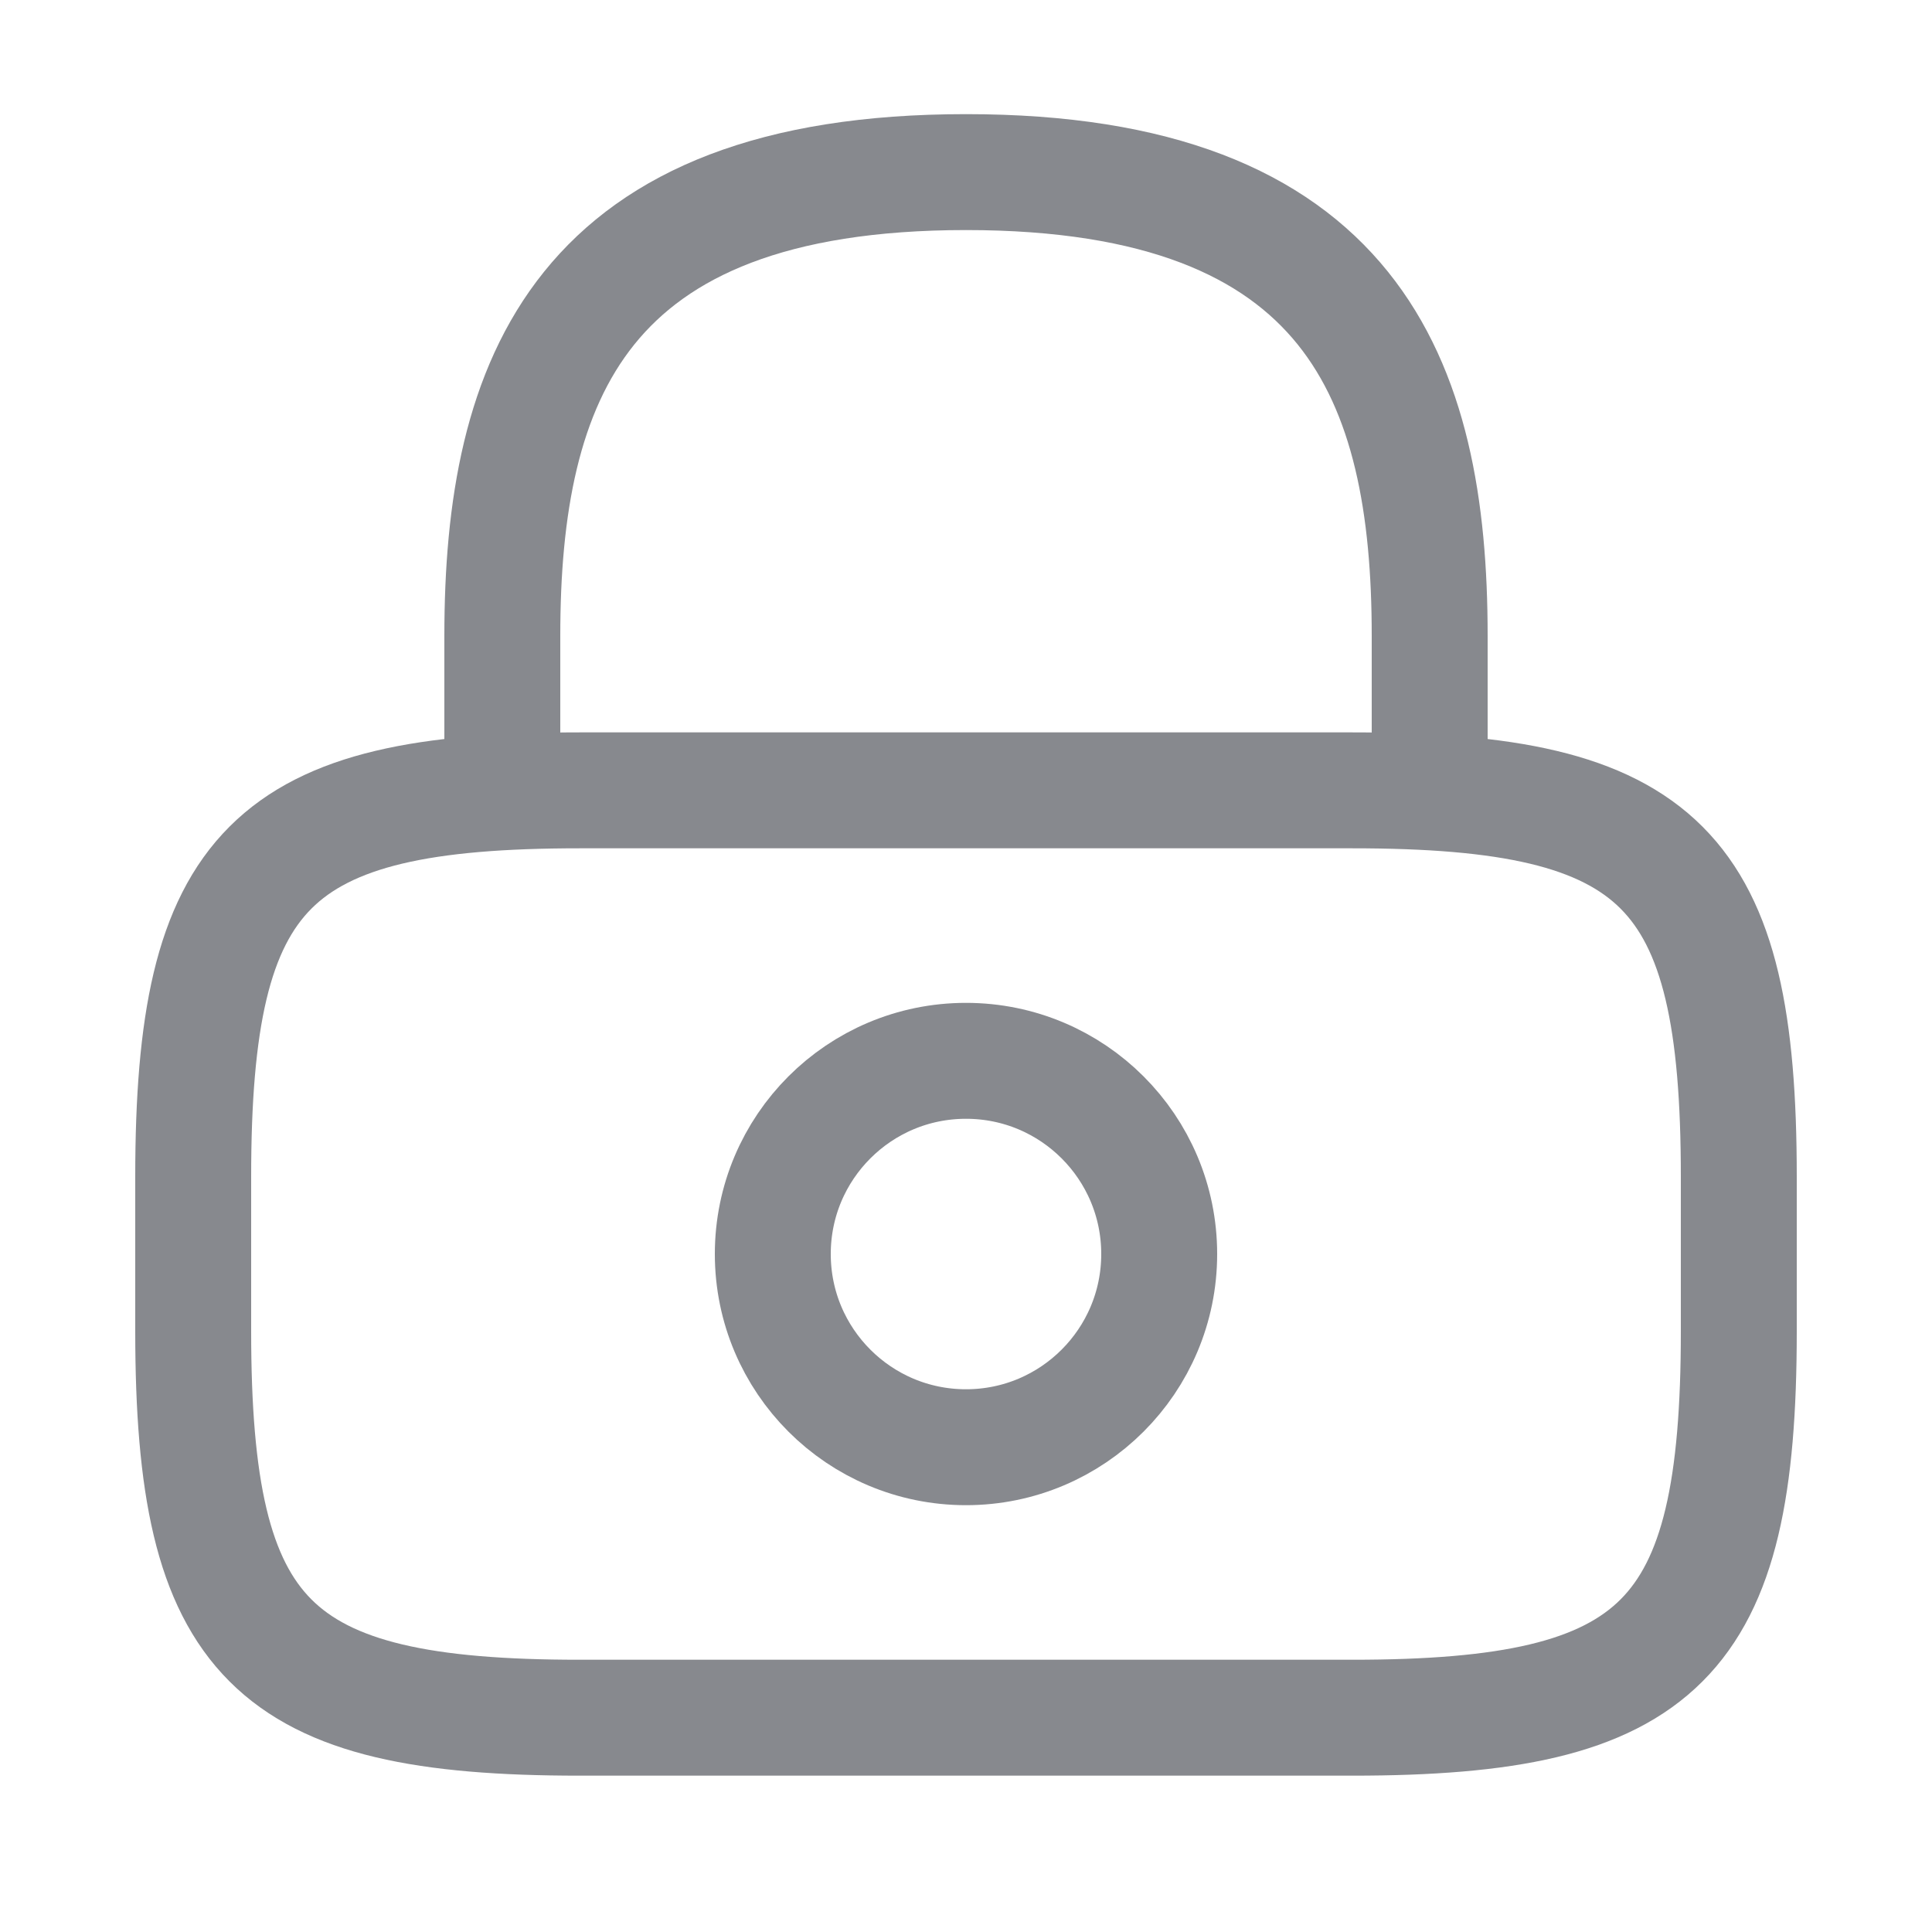 <svg width="25" height="25" viewBox="0 0 25 25" fill="none" xmlns="http://www.w3.org/2000/svg">
<path d="M6.5 10.227V8.227C6.5 4.917 7.5 2.227 12.5 2.227C17.5 2.227 18.5 4.917 18.5 8.227V10.227" stroke="#87898E" stroke-width="1.5" stroke-linecap="round" stroke-linejoin="round"/>
<path d="M12.5 18.727C13.881 18.727 15 17.607 15 16.227C15 14.846 13.881 13.727 12.5 13.727C11.119 13.727 10 14.846 10 16.227C10 17.607 11.119 18.727 12.5 18.727Z" stroke="#87898E" stroke-width="1.5" stroke-linecap="round" stroke-linejoin="round"/>
<path d="M17.5 22.227H7.5C3.5 22.227 2.5 21.227 2.5 17.227V15.227C2.5 11.227 3.5 10.227 7.5 10.227H17.5C21.5 10.227 22.5 11.227 22.5 15.227V17.227C22.5 21.227 21.5 22.227 17.5 22.227Z" stroke="#87898E" stroke-width="1.5" stroke-linecap="round" stroke-linejoin="round"/>
</svg>
